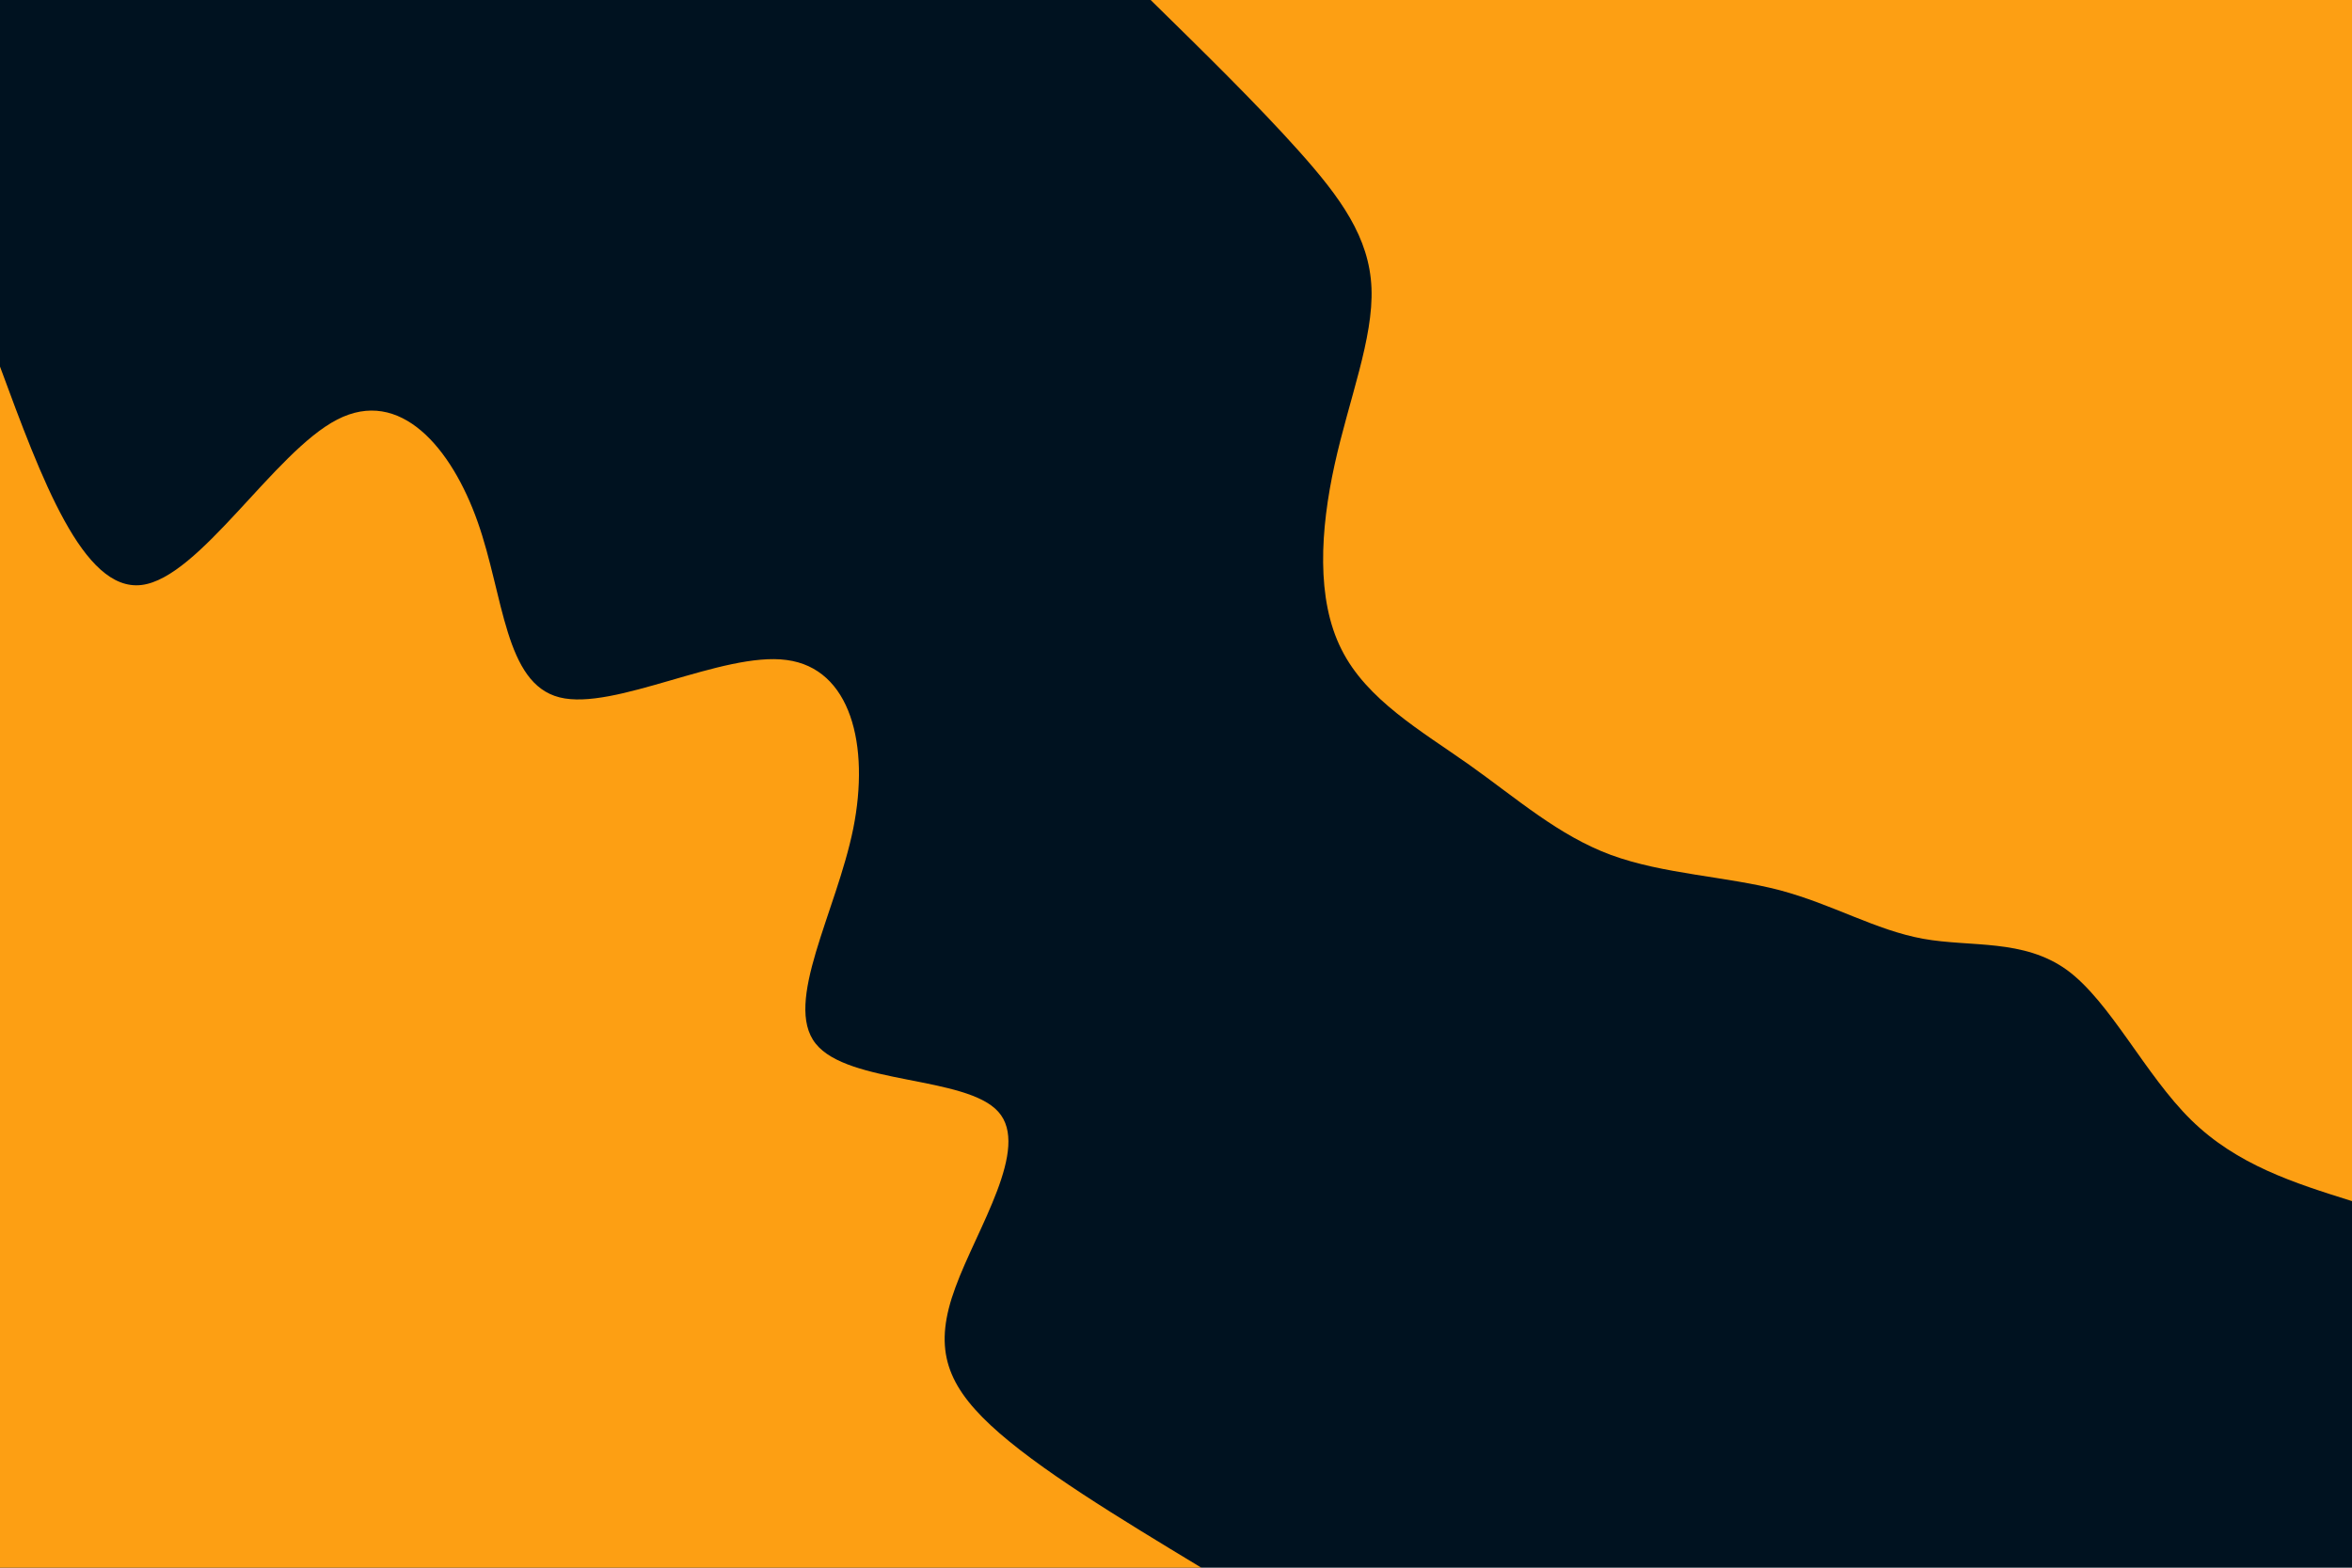 <svg id="visual" viewBox="0 0 900 600" width="900" height="600" xmlns="http://www.w3.org/2000/svg" xmlns:xlink="http://www.w3.org/1999/xlink" version="1.1"><rect x="0" y="0" width="900" height="600" fill="#001220"></rect><defs><linearGradient id="grad1_0" x1="33.3%" y1="0%" x2="100%" y2="100%"><stop offset="20%" stop-color="#001220" stop-opacity="1"></stop><stop offset="80%" stop-color="#001220" stop-opacity="1"></stop></linearGradient></defs><defs><linearGradient id="grad2_0" x1="0%" y1="0%" x2="66.7%" y2="100%"><stop offset="20%" stop-color="#001220" stop-opacity="1"></stop><stop offset="80%" stop-color="#001220" stop-opacity="1"></stop></linearGradient></defs><g transform="translate(900, 0)"><path d="M0 459.7C-22 452.8 -44 445.9 -61.6 428.6C-79.2 411.3 -92.4 383.5 -109 371.3C-125.7 359.2 -145.8 362.6 -164.1 359.3C-182.3 356 -198.7 346.1 -219 340.7C-239.3 335.4 -263.5 334.6 -283.6 327.2C-303.6 319.8 -319.5 305.7 -337.8 292.7C-356.2 279.7 -377.1 267.8 -386.7 248.5C-396.4 229.3 -394.8 202.8 -389.3 177.8C-383.8 152.8 -374.4 129.5 -375.2 110.2C-376 90.8 -387.1 75.6 -402.9 57.9C-418.7 40.2 -439.2 20.1 -459.7 0L0 0Z" fill="#fd9f13"></path></g><g transform="translate(0, 600)"><path d="M0 -459.7C15.9 -416.6 31.8 -373.5 54.1 -376.1C76.3 -378.7 104.9 -427 129 -439.4C153.1 -451.9 172.8 -428.6 182.8 -400.2C192.8 -371.9 193.1 -338.4 214.1 -333.1C235 -327.8 276.6 -350.7 301 -347.4C325.5 -344.2 332.9 -314.9 326.5 -282.9C320 -250.9 299.7 -216.2 312.1 -200.6C324.5 -184.9 369.7 -188.3 382 -174.5C394.4 -160.7 373.8 -129.8 365.6 -107.3C357.3 -84.9 361.4 -71 379.1 -54.5C396.8 -38 428.3 -19 459.7 0L0 0Z" fill="#fd9f13"></path></g></svg>